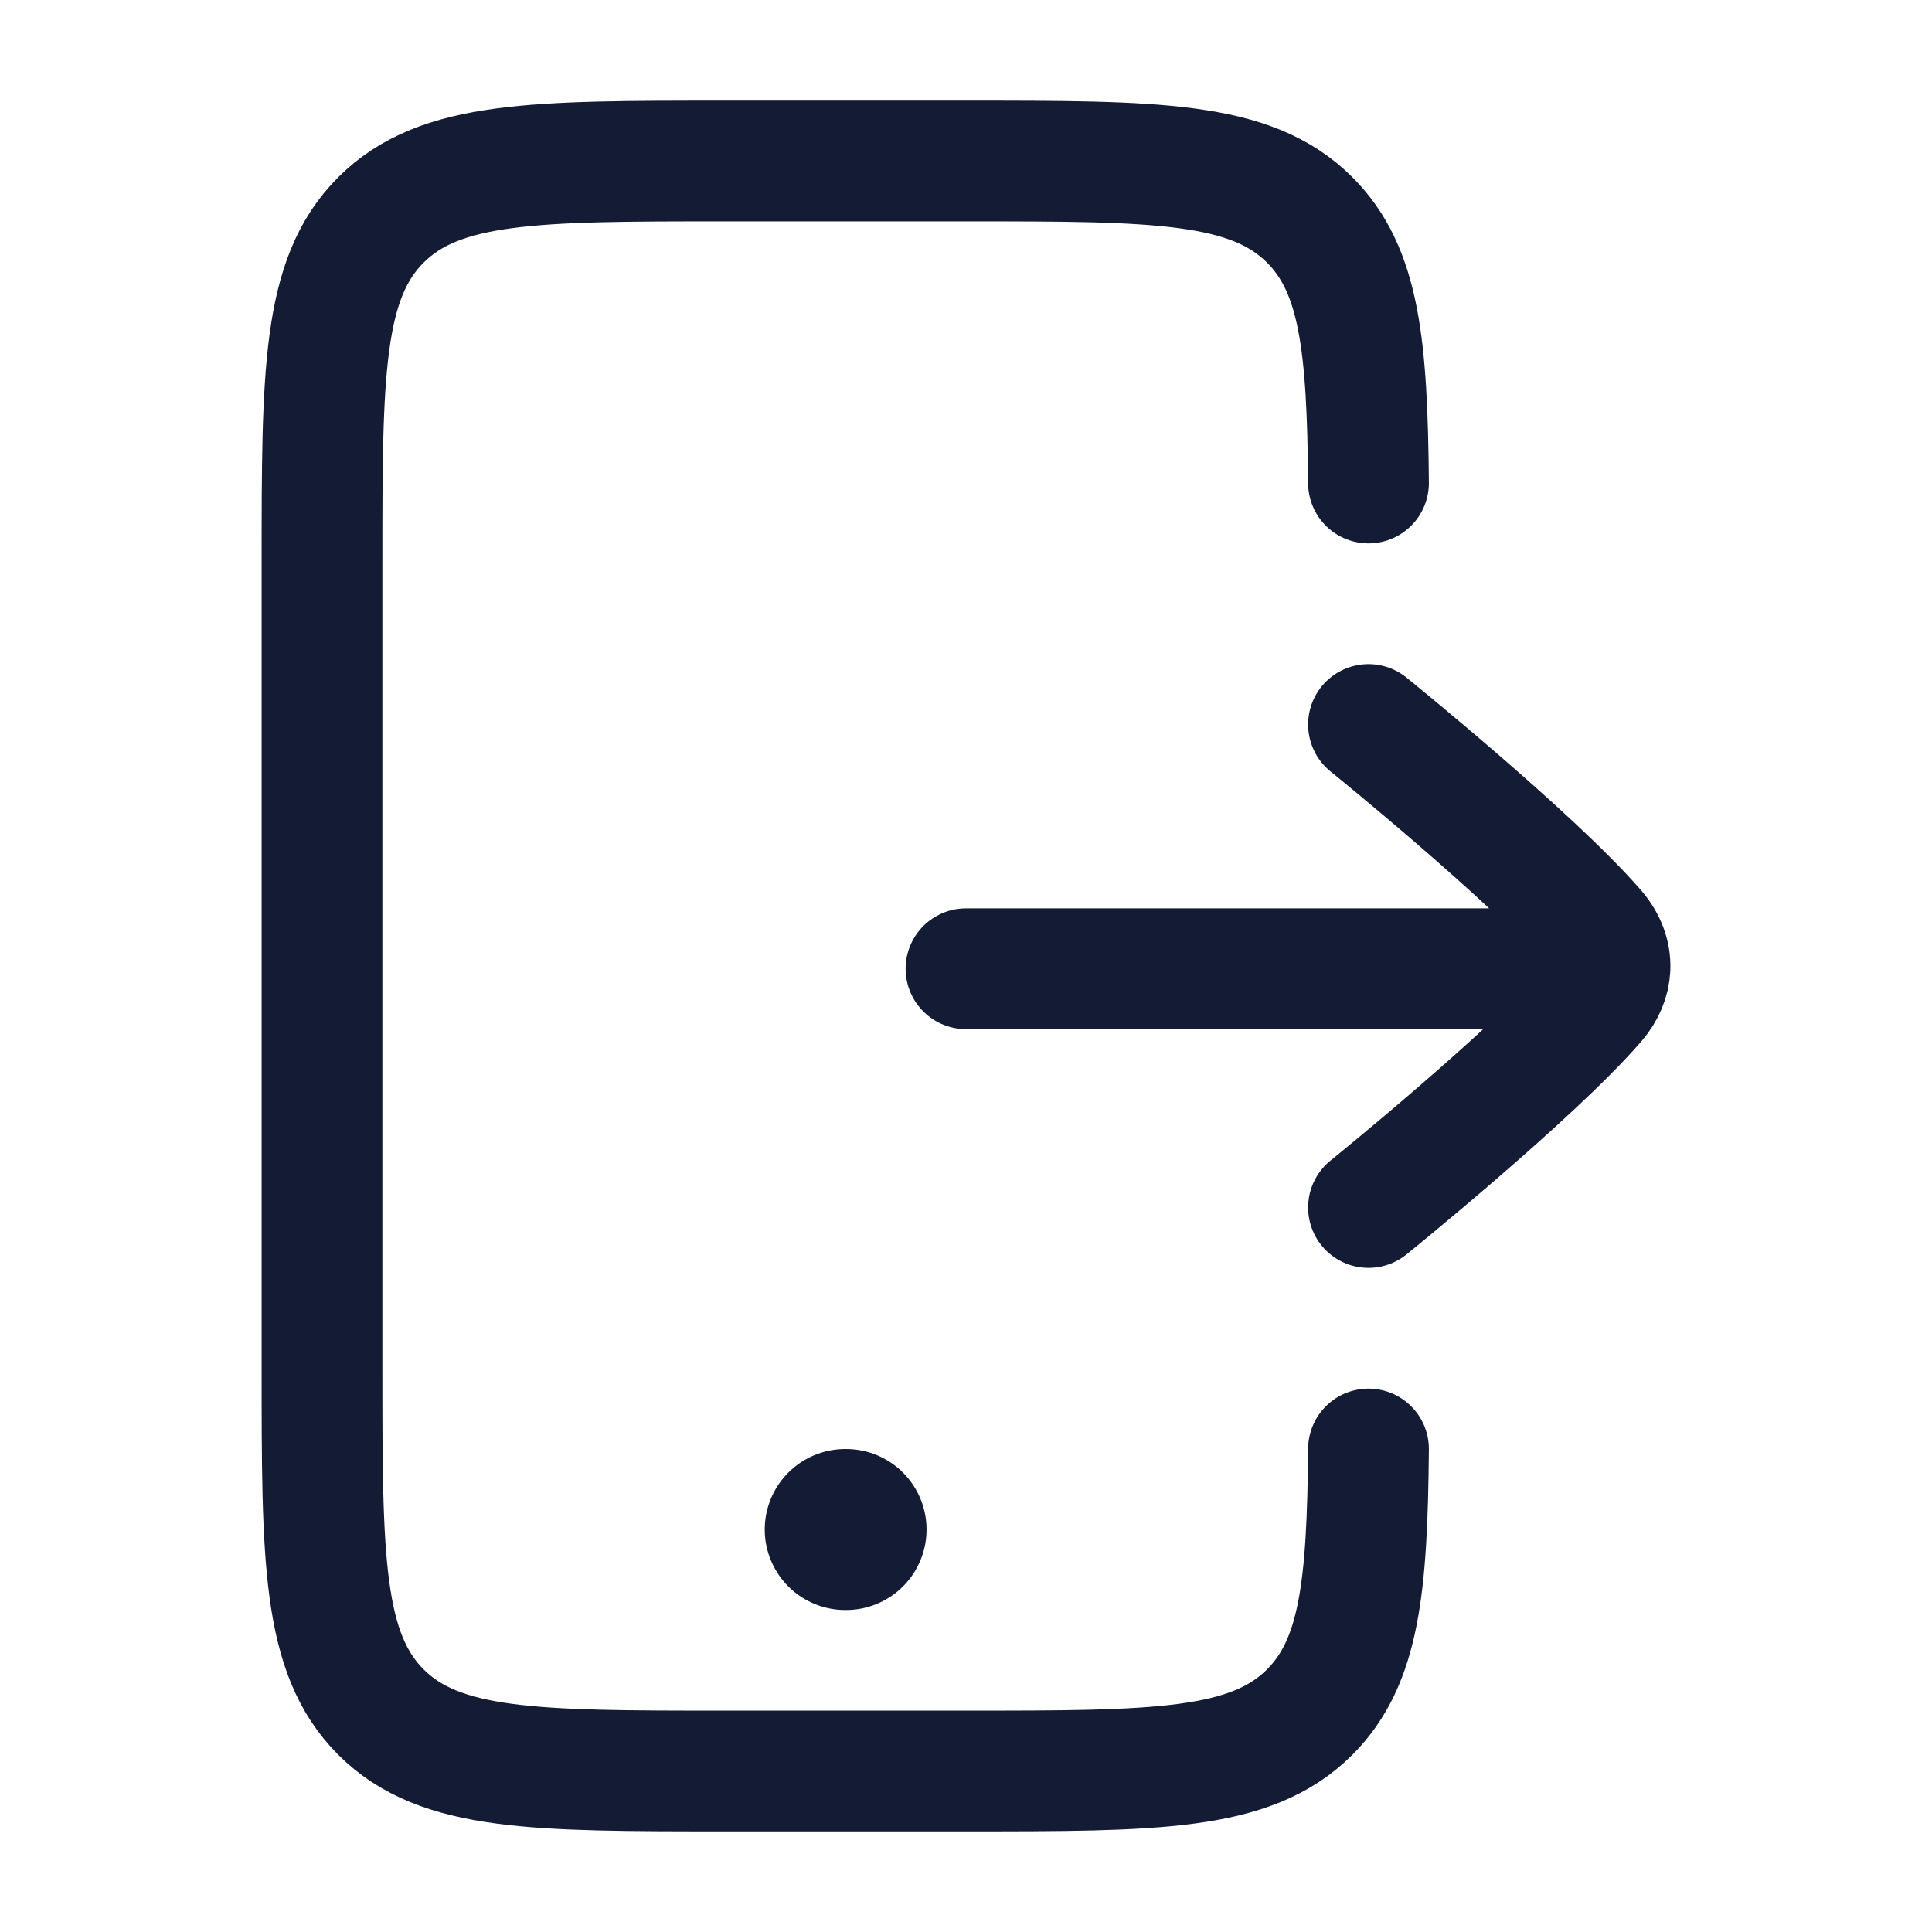 <svg width="24" height="24" viewBox="0 0 24 24" fill="none" xmlns="http://www.w3.org/2000/svg">
<path d="M10.5 19H10.51" stroke="#141B34" stroke-width="2" stroke-linecap="round" stroke-linejoin="round"/>
<path d="M19 12.034H12M17 9C17 9 19.037 10.647 19.821 11.553C19.947 11.699 20.006 11.863 20 12.025C19.993 12.171 19.934 12.316 19.821 12.447C19.037 13.353 17 15 17 15" stroke="#141B34" stroke-width="1.5" stroke-linecap="round" stroke-linejoin="round"/>
<path d="M17 6C16.985 4.293 16.891 3.353 16.27 2.732C15.538 2 14.359 2 12.002 2H9.001C6.644 2 5.465 2 4.732 2.732C4 3.464 4 4.643 4 7V17C4 19.357 4 20.535 4.732 21.268C5.465 22 6.644 22 9.001 22H12.002C14.359 22 15.538 22 16.27 21.268C16.891 20.647 16.985 19.706 17 18" stroke="#141B34" stroke-width="1.5" stroke-linecap="round" stroke-linejoin="round"/>
</svg>
